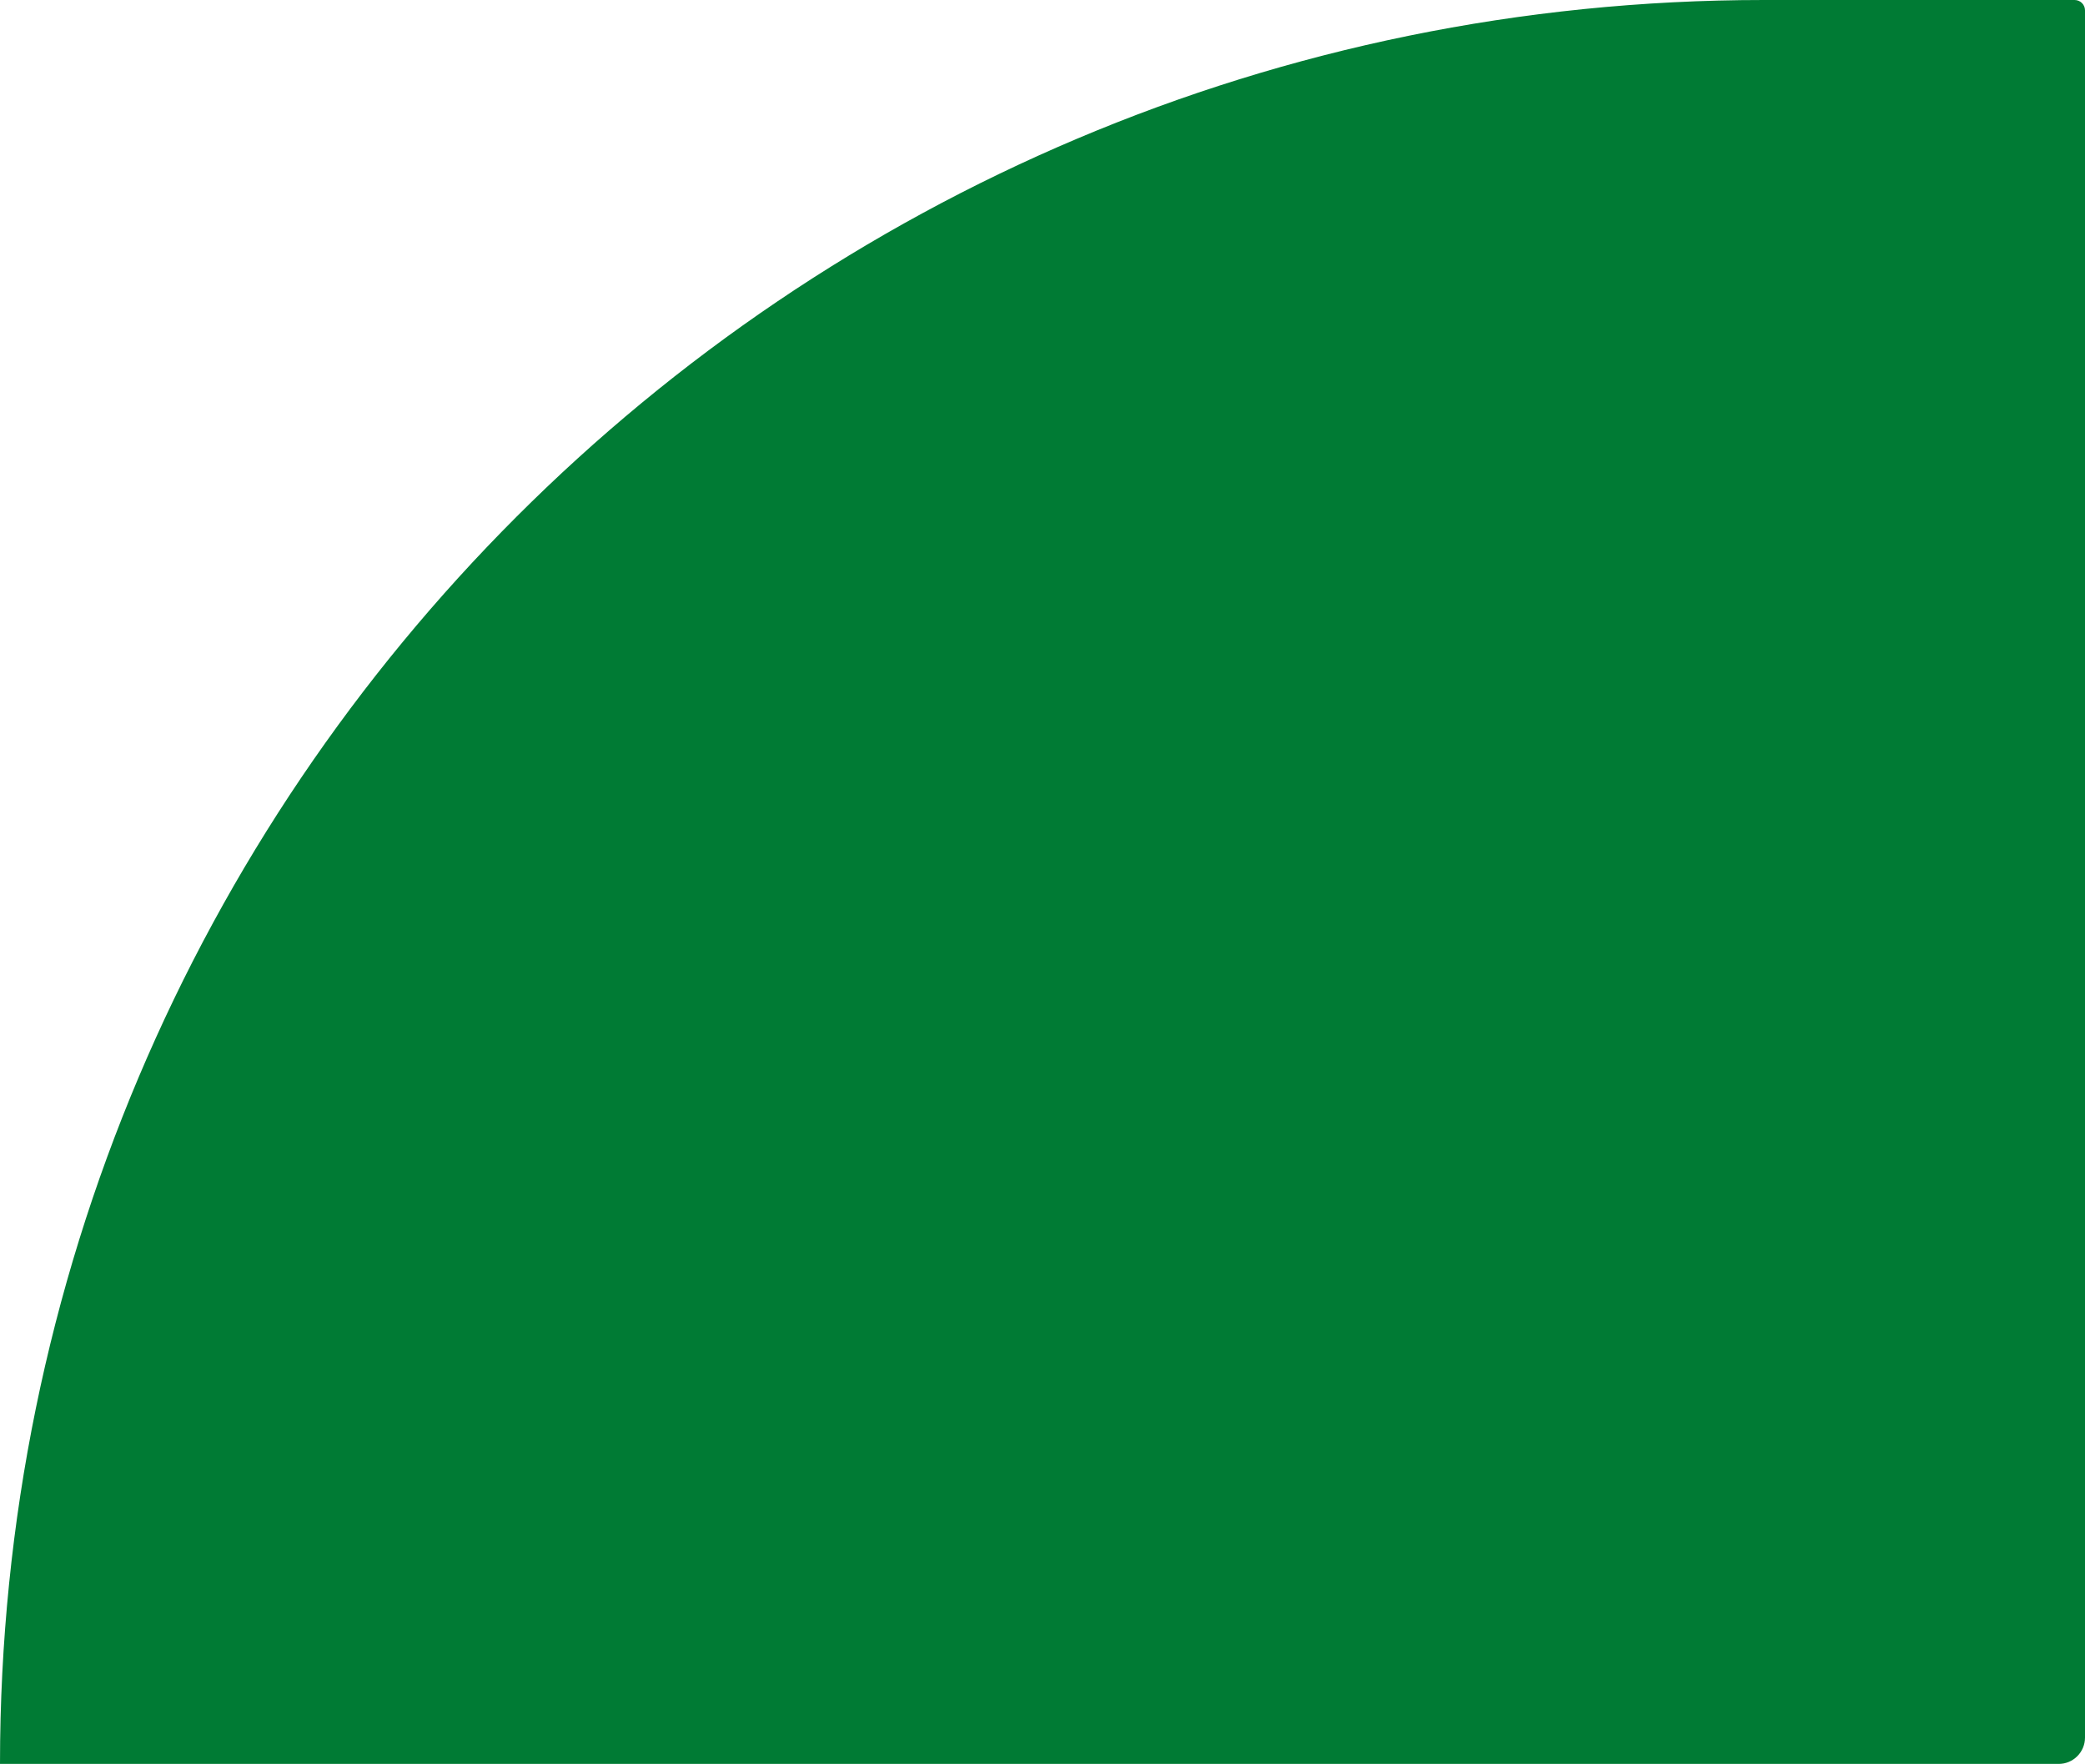 <svg width="396" height="335" viewBox="0 0 396 335" fill="none" xmlns="http://www.w3.org/2000/svg">
<path d="M0 335C0 149.985 149.985 0 335 0H394.03C395.118 0 396 0.882 396 1.97V330C396 332.761 393.761 335 391 335H0Z" fill="#007B34"/>
</svg>
